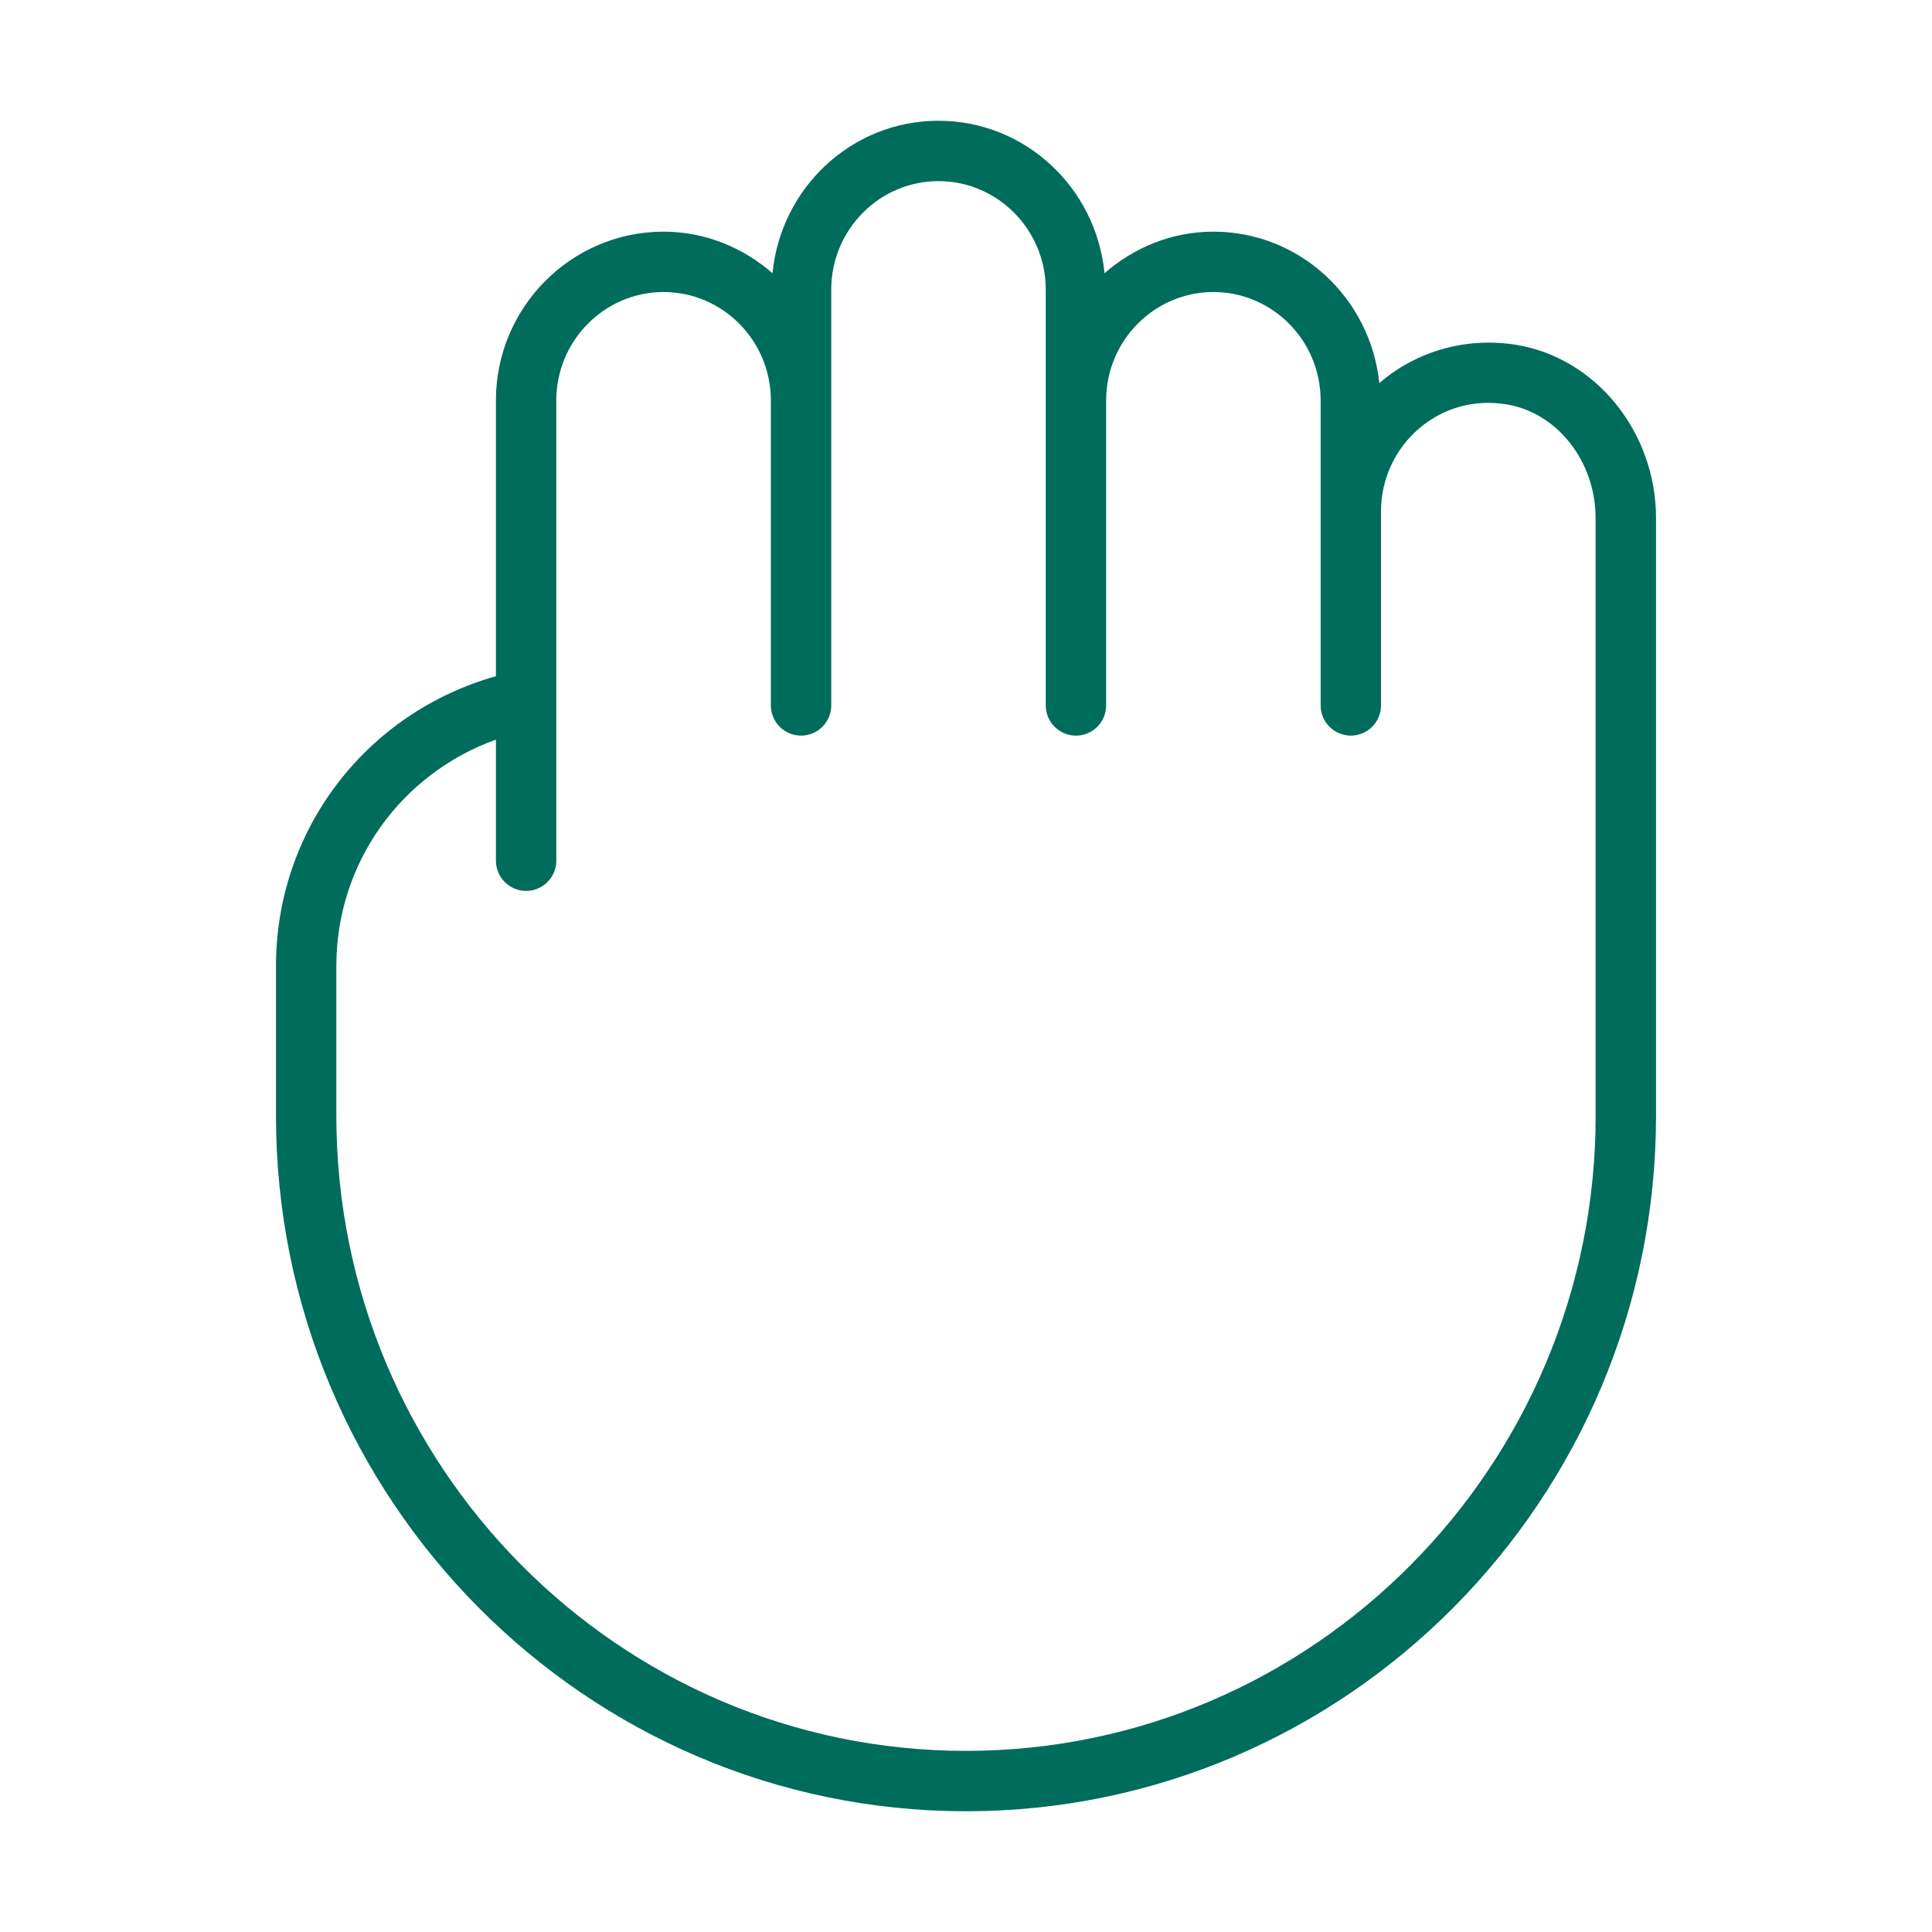 <svg height='100px' width='100px'  fill="#006c5c" xmlns="http://www.w3.org/2000/svg" xmlns:xlink="http://www.w3.org/1999/xlink" version="1.1" x="0px" y="0px" viewBox="0 0 32 32" style="enable-background:new 0 0 32 32;" xml:space="preserve"><path d="M25.111,5.711c-0.81-0.13-1.631,0.094-2.251,0.622c-0.005,0.004-0.009,0.01-0.014,0.015  c-0.144-1.406-1.313-2.511-2.748-2.511c-0.692,0-1.318,0.265-1.804,0.688C18.157,3.112,16.983,2,15.544,2  c-1.439,0-2.611,1.112-2.749,2.525c-0.487-0.423-1.112-0.688-1.804-0.688c-1.531,0-2.777,1.254-2.777,2.796v4.567  C6.063,11.806,4.571,13.746,4.571,16v2.479C4.571,24.832,9.698,30,16,30s11.429-5.168,11.429-11.521V8.58  C27.429,7.159,26.433,5.925,25.111,5.711z M26.429,18.48C26.429,24.281,21.75,29,16,29  c-5.75,0-10.429-4.719-10.429-10.521V16c0-1.707,1.071-3.184,2.643-3.75v2.006c0,0.276,0.224,0.5,0.5,0.5  s0.5-0.224,0.5-0.5V6.633c0-0.99,0.797-1.796,1.777-1.796s1.777,0.806,1.777,1.796v5.051c0,0.276,0.224,0.5,0.5,0.5  s0.5-0.224,0.5-0.5V4.796C13.768,3.806,14.565,3,15.544,3c0.98,0,1.777,0.806,1.777,1.796v6.888  c0,0.276,0.224,0.5,0.5,0.5s0.5-0.224,0.5-0.5V6.633c0-0.99,0.797-1.796,1.777-1.796  c0.98,0,1.776,0.806,1.776,1.796v5.051c0,0.276,0.224,0.5,0.5,0.5s0.5-0.224,0.5-0.5V8.469  c0-0.531,0.231-1.032,0.634-1.375c0.401-0.342,0.914-0.482,1.442-0.397c0.843,0.137,1.478,0.946,1.478,1.882  V18.48z"></path></svg>